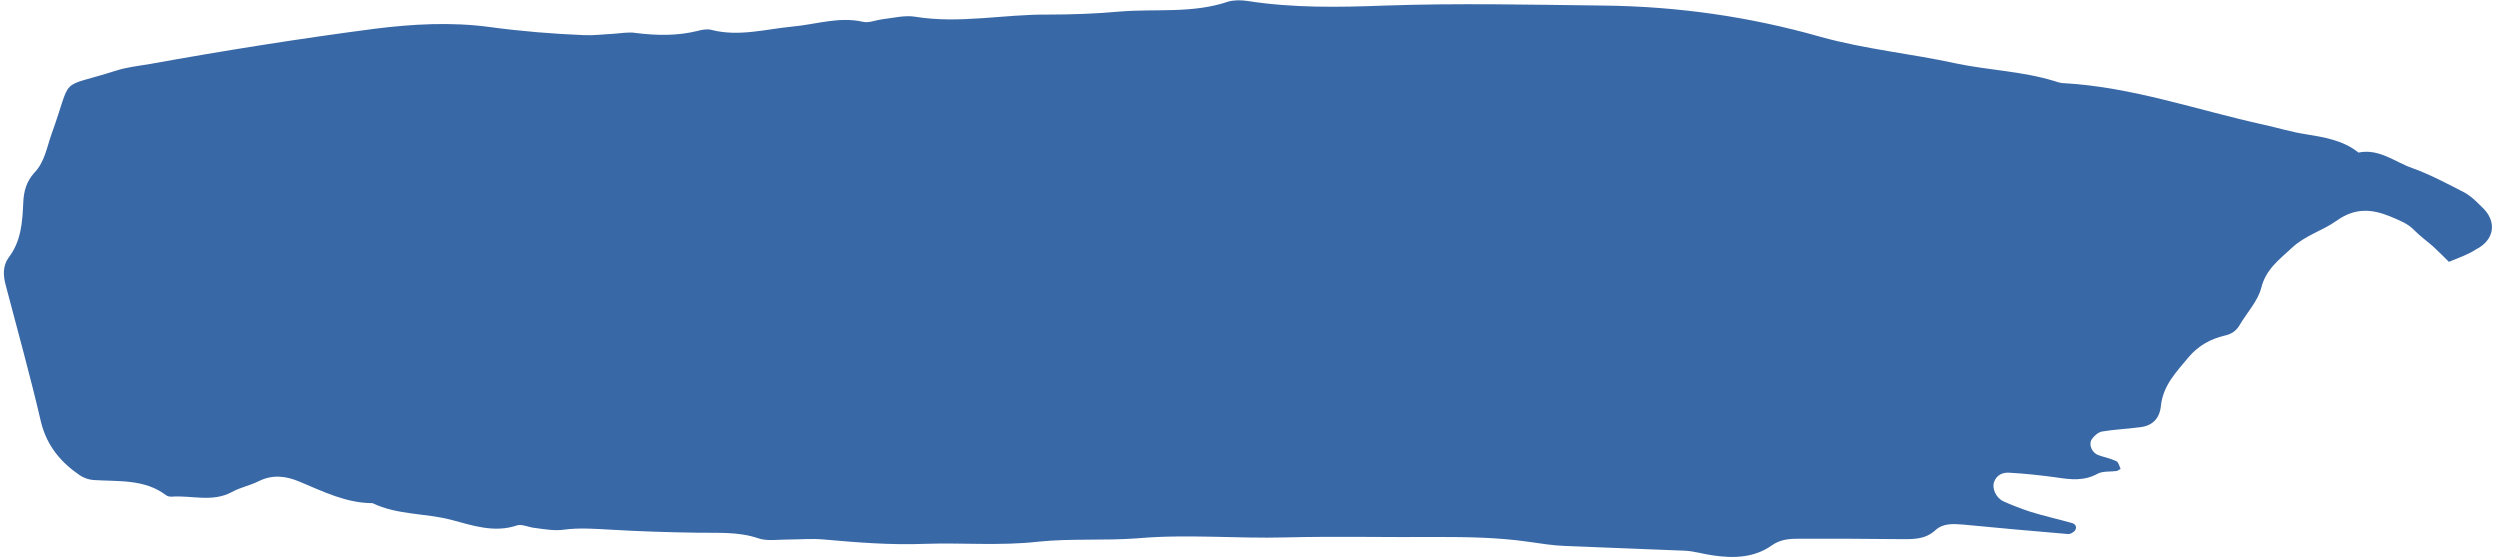 <svg xmlns="http://www.w3.org/2000/svg" xmlns:xlink="http://www.w3.org/1999/xlink" preserveAspectRatio="xMidYMid meet" version="1.0" viewBox="-0.3 -0.2 582.1 130.3" zoomAndPan="magnify" style="fill: rgb(0, 0, 0);" original_string_length="2612" width="1600px" height="357.388px"><g id="__id49_sn8dvz6sfj"><path d="M570.5,60.9c-1.2-1.2-2.5-2.5-3.8-3.7c-1.4-1.2-2.9-2.3-4.2-3.6c-1.6-1.7-3.6-2.4-5.7-3.3 c-4.4-1.8-8.3-2-12.5,1c-3.2,2.3-7.3,3.4-10.4,6.3c-3,2.8-6.1,5-7.2,9.4c-0.8,3.1-3.3,5.7-5,8.6c-0.8,1.4-2,2.2-3.5,2.5 c-3.3,0.8-6.1,2.3-8.4,5c-2.9,3.5-6,6.6-6.5,11.4c-0.3,3-2,4.7-5,5c-2.9,0.4-5.9,0.5-8.8,1c-0.9,0.2-1.9,1.1-2.4,1.9 c-0.7,1.3,0.2,3.1,1.6,3.6c1.4,0.5,2.9,0.8,4.2,1.4c0.5,0.2,0.7,1.2,1,1.8c0,0-0.6,0.4-0.9,0.5c-1.5,0.2-3.2,0-4.4,0.6 c-3.2,1.8-6.4,1.4-9.7,0.9c-3.7-0.5-7.3-0.9-11-1.1c-1.5-0.1-2.9,0.5-3.5,2.1c-0.6,1.5,0.4,3.8,2.2,4.6c2,0.9,4.1,1.7,6.2,2.4 c3.2,1,6.4,1.7,9.6,2.6c0.9,0.2,1.4,0.9,0.9,1.7c-0.3,0.5-1.2,1-1.8,0.9c-8.1-0.7-16.3-1.4-24.4-2.2c-2.3-0.2-4.7-0.3-6.4,1.3 c-2.5,2.3-5.4,2.1-8.3,2.1c-7.8-0.1-15.6-0.1-23.4-0.1c-2.2,0-4.4,0.1-6.4,1.5c-4.2,3-9,3.1-13.8,2.4c-2.2-0.3-4.4-1-6.6-1.1 c-9.3-0.4-18.5-0.7-27.8-1.1c-3-0.1-5.9-0.6-8.8-1c-7-1-14-1.1-21.1-1.1c-11.8,0.1-23.7-0.2-35.5,0.1c-11.5,0.3-22.9-0.8-34.4,0.2 c-7.7,0.6-15.6,0-23.3,0.8c-8.8,1-17.7,0.2-26.5,0.5c-7.8,0.3-15.5-0.3-23.3-1c-2.9-0.3-5.9,0-8.9,0c-2.2,0-4.6,0.4-6.6-0.3 c-4.7-1.6-9.5-1.2-14.3-1.3c-6.7-0.1-13.3-0.3-20-0.7c-3.7-0.2-7.4-0.5-11.1,0c-2.1,0.3-4.4-0.1-6.6-0.4c-1.5-0.1-3.1-1-4.3-0.6 c-5.3,1.8-10.4,0-15.3-1.3c-6.1-1.6-12.6-1.1-18.4-3.9c-6.1,0-11.5-2.7-17-5c-3.3-1.4-6.4-1.7-9.6-0.1c-2,1-4.2,1.4-6.2,2.5 c-4.6,2.5-9.5,0.7-14.2,1.1c-0.3,0-0.8-0.1-1.1-0.3c-5.1-3.9-11.2-3.2-17.1-3.6c-1.1-0.1-2.2-0.5-3.1-1.1c-4.4-3-7.6-6.8-9-12.2 C6.2,87.7,3.2,77,0.4,66.3c-0.6-2.2-0.7-4.5,0.7-6.4c2.9-3.8,3.2-8.2,3.4-12.7c0.1-2.7,0.7-5,2.6-7.1c2.4-2.5,2.9-5.9,4-9 c5.1-14.1,1.2-10.4,15-14.8c2.5-0.8,5.1-1.1,7.6-1.5C51.4,11.6,69,8.8,86.6,6.5c8.8-1.1,17.8-1.6,26.7-0.4c7.4,1,14.7,1.6,22.1,1.9 c2.2,0.1,4.4-0.2,6.6-0.3c1.8-0.1,3.7-0.5,5.5-0.2c4.8,0.6,9.6,0.7,14.4-0.5c1.1-0.3,2.3-0.5,3.3-0.2c6.3,1.6,12.5-0.2,18.8-0.8 c5.5-0.5,10.9-2.4,16.5-1.1c1.3,0.3,2.9-0.4,4.4-0.6c2.6-0.3,5.3-1,7.7-0.6c10.4,1.7,20.7-0.6,31.1-0.5c5.5,0,11.1-0.2,16.6-0.7 c8.4-0.7,17,0.5,25.3-2.3c1.3-0.4,3-0.4,4.4-0.2c10.7,1.7,21.5,1.5,32.2,1.1c17.1-0.6,34.1-0.2,51.2,0c17.2,0.2,34,2.6,50.5,7.3 c10.4,2.9,21.1,3.9,31.6,6.2c7.6,1.6,15.4,1.8,22.9,4.1c0.7,0.2,1.4,0.5,2.2,0.5c16.1,0.9,31.2,6.3,46.7,9.7 c3.2,0.7,6.4,1.7,9.7,2.2c4.3,0.7,8.8,1.4,12.4,4.3c4.8-1,8.5,2.2,12.5,3.6c4.2,1.5,8.1,3.6,12,5.6c1.6,0.8,3,2.2,4.3,3.5 c3.6,3.3,3,7.7-1.4,9.9C575,59.2,572.9,59.9,570.5,60.9z" style="fill: rgb(57, 104, 166);"/></g></svg>